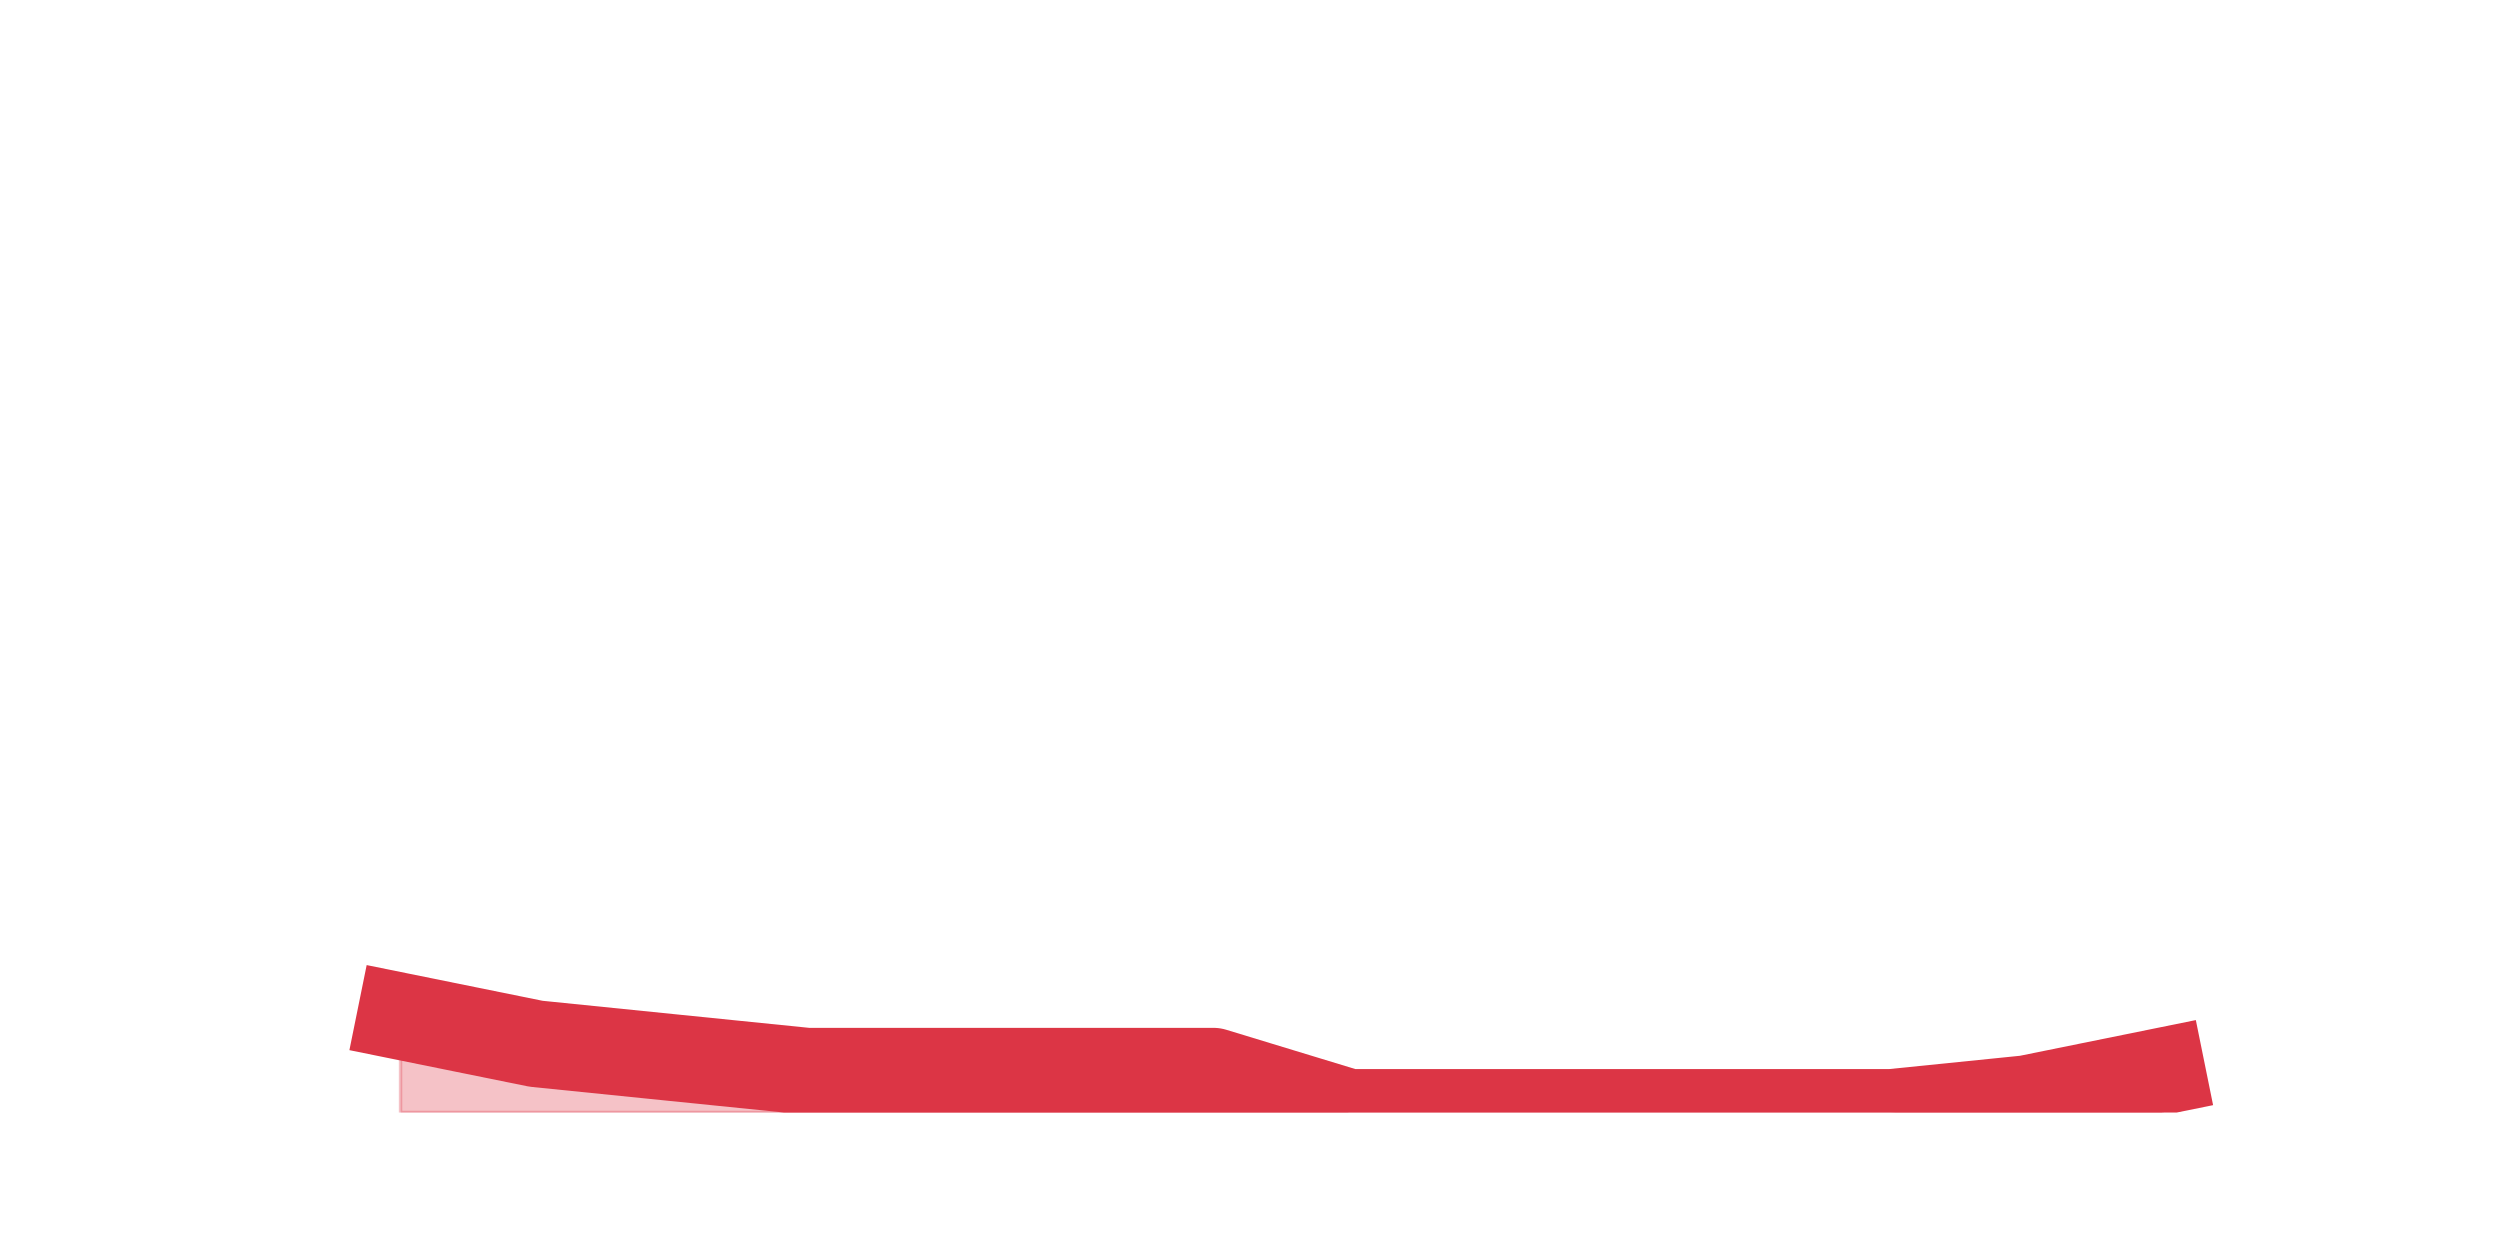 <?xml version="1.0" encoding="utf-8" standalone="no"?>
<!DOCTYPE svg PUBLIC "-//W3C//DTD SVG 1.1//EN"
  "http://www.w3.org/Graphics/SVG/1.1/DTD/svg11.dtd">
<!-- Created with matplotlib (https://matplotlib.org/) -->
<svg height="360pt" version="1.1" viewBox="0 0 720 360" width="720pt" xmlns="http://www.w3.org/2000/svg" xmlns:xlink="http://www.w3.org/1999/xlink">
 <defs>
  <style type="text/css">*{stroke-linecap:butt;stroke-linejoin:round;}</style>
 </defs>
 <g id="figure_1">
  <g id="patch_1">
   <path d="M 0 360 
L 720 360 
L 720 0 
L 0 0 
z
" style="fill:none;"/>
  </g>
  <g id="axes_1">
   <g id="matplotlib.axis_1"/>
   <g id="matplotlib.axis_2"/>
   <g id="PolyCollection_1">
    <defs>
     <path d="M 115.364 -67.32 
L 115.364 -39.6 
L 154.385 -39.6 
L 193.406 -39.6 
L 232.427 -39.6 
L 271.448 -39.6 
L 310.469 -39.6 
L 349.49 -39.6 
L 388.51 -39.6 
L 427.531 -39.6 
L 466.552 -39.6 
L 505.573 -39.6 
L 544.594 -39.6 
L 583.615 -39.6 
L 622.636 -39.6 
L 622.636 -51.48 
L 622.636 -51.48 
L 583.615 -43.56 
L 544.594 -39.6 
L 505.573 -39.6 
L 466.552 -39.6 
L 427.531 -39.6 
L 388.51 -39.6 
L 349.49 -51.48 
L 310.469 -51.48 
L 271.448 -51.48 
L 232.427 -51.48 
L 193.406 -55.44 
L 154.385 -59.4 
L 115.364 -67.32 
z
" id="me6c0cba20f" style="stroke:#dc3545;stroke-opacity:0.3;"/>
    </defs>
    <g clip-path="url(#p9639128299)">
     <use style="fill:#dc3545;fill-opacity:0.3;stroke:#dc3545;stroke-opacity:0.3;" x="0" xlink:href="#me6c0cba20f" y="360"/>
    </g>
   </g>
   <g id="line2d_1">
    <path clip-path="url(#p9639128299)" d="M 115.364 292.68 
L 154.385 300.6 
L 193.406 304.56 
L 232.427 308.52 
L 271.448 308.52 
L 310.469 308.52 
L 349.49 308.52 
L 388.51 320.4 
L 427.531 320.4 
L 466.552 320.4 
L 505.573 320.4 
L 544.594 320.4 
L 583.615 316.44 
L 622.636 308.52 
" style="fill:none;stroke:#dc3545;stroke-linecap:square;stroke-width:25;"/>
   </g>
  </g>
 </g>
 <defs>
  <clipPath id="p9639128299">
   <rect height="277.2" width="558" x="90" y="43.2"/>
  </clipPath>
 </defs>
</svg>
